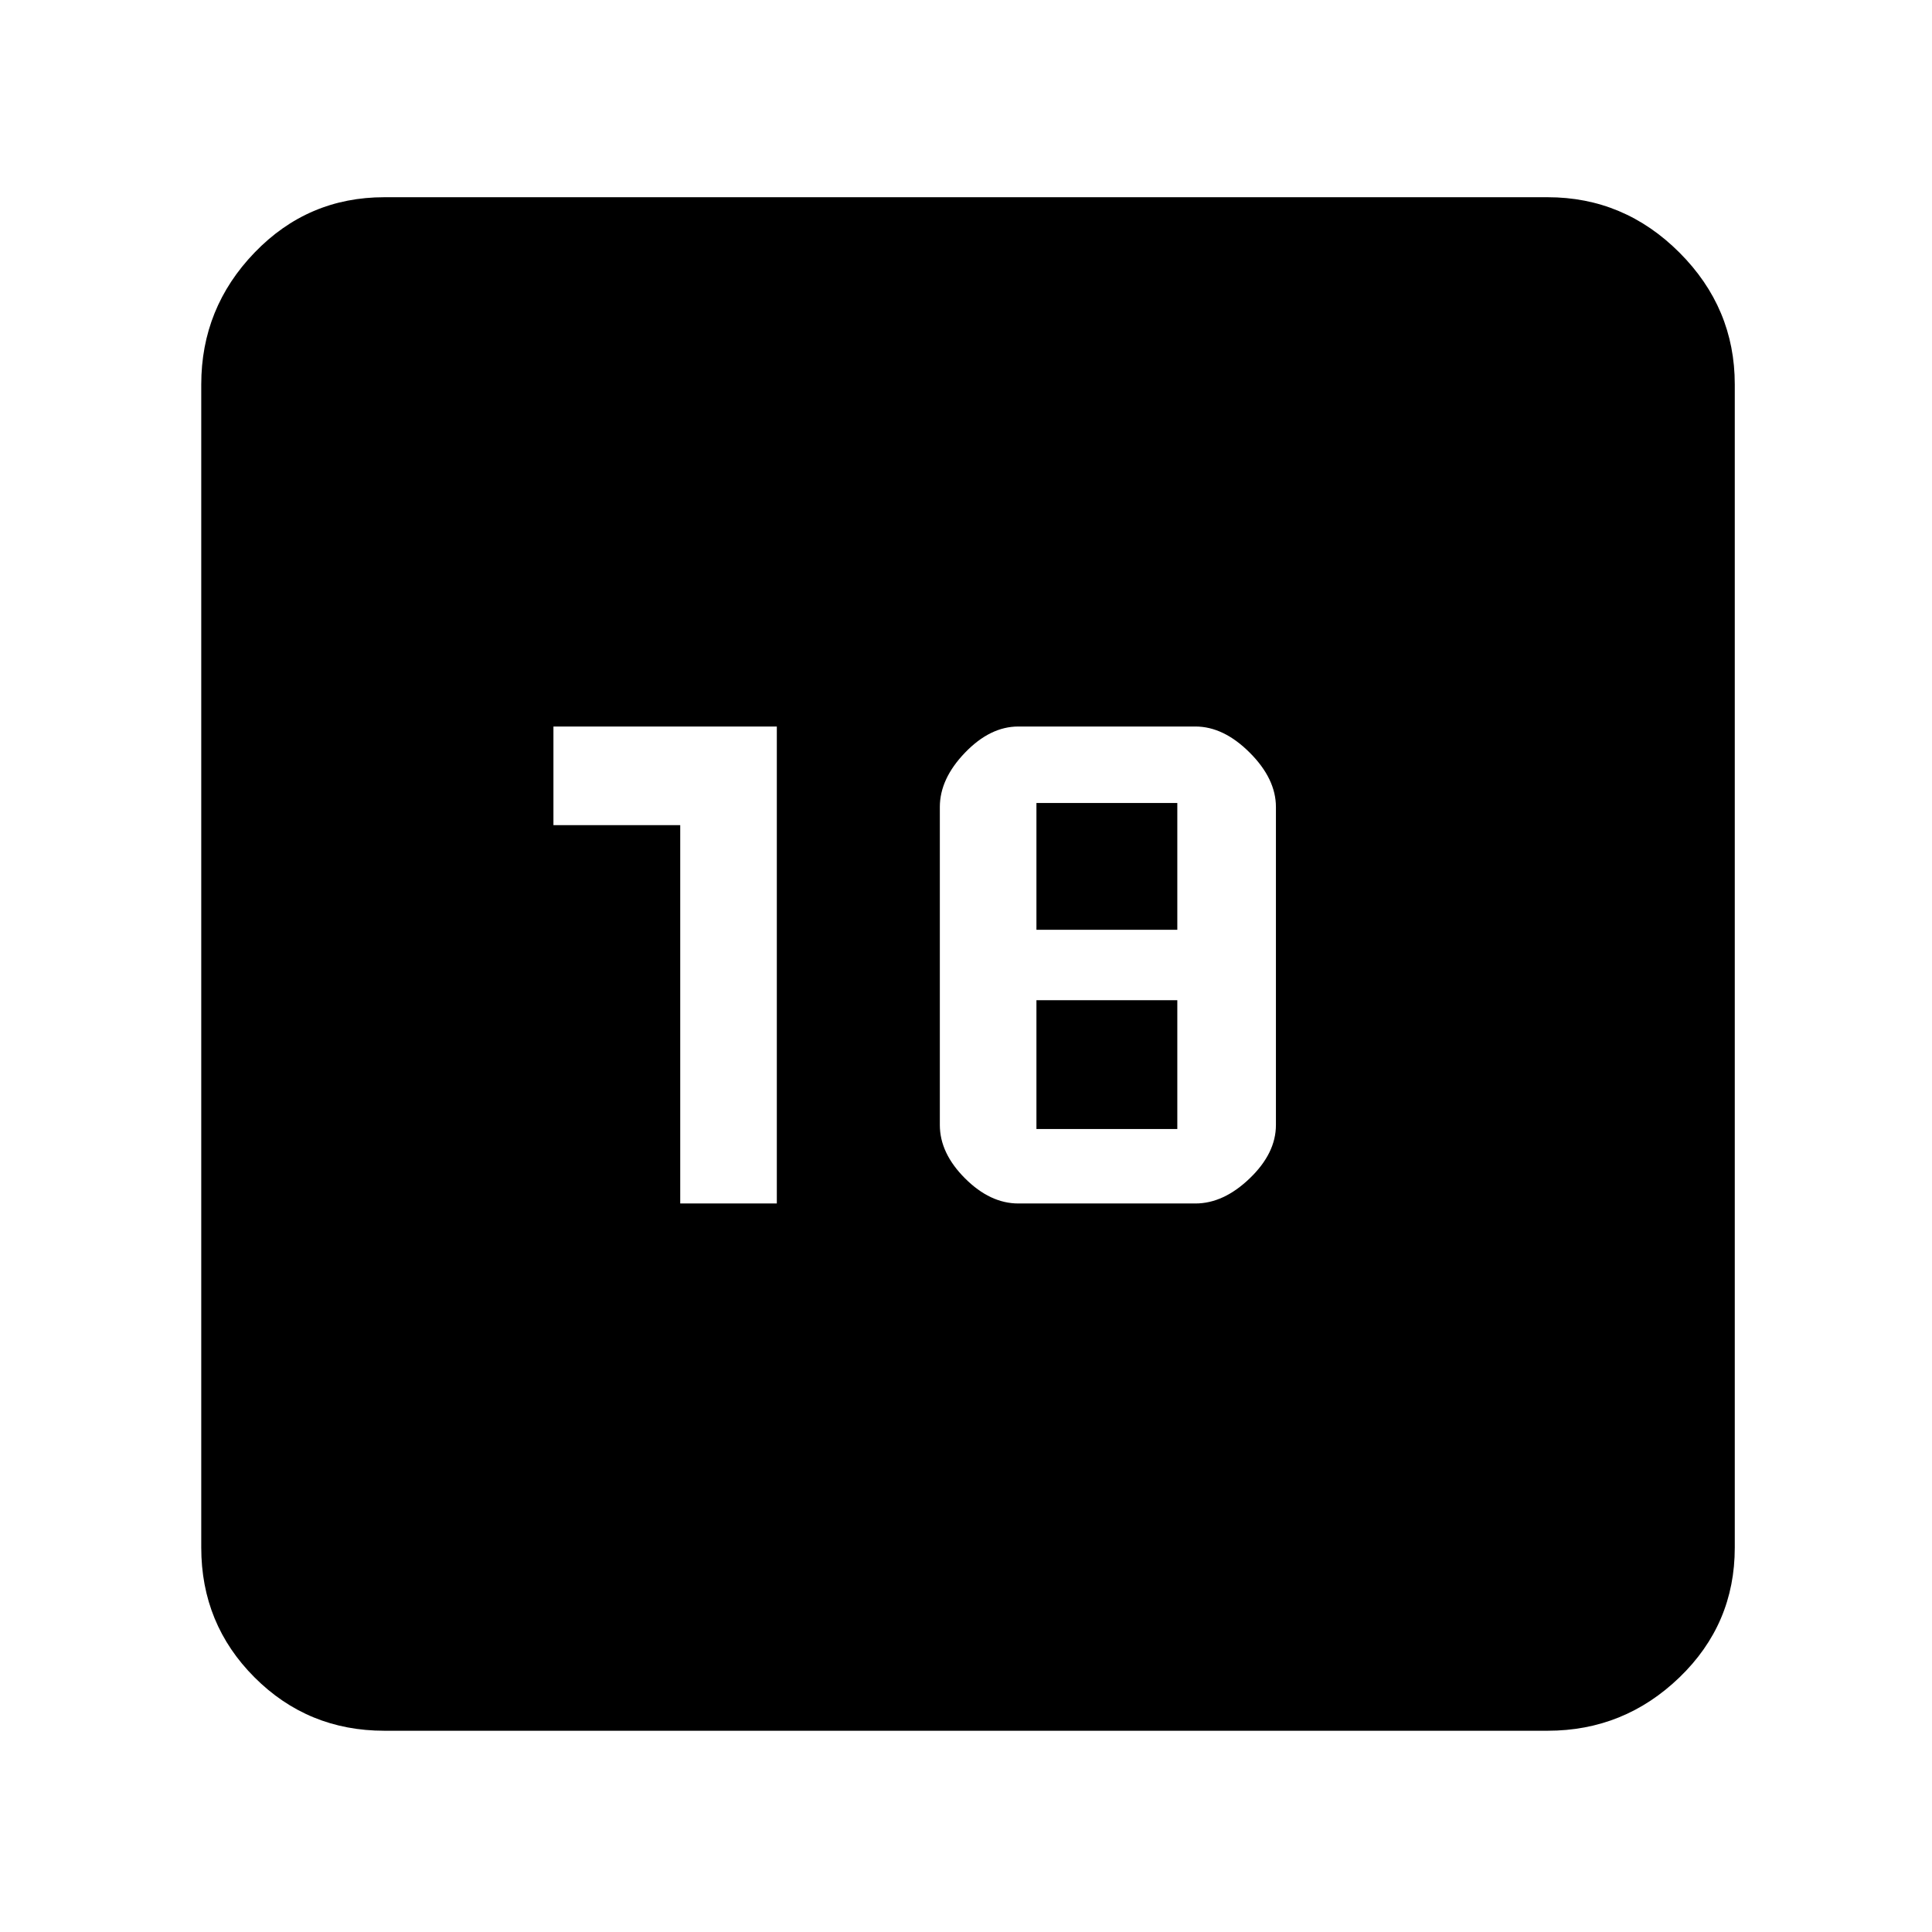 <svg xmlns="http://www.w3.org/2000/svg" height="48" width="48"><path d="M16.9 29.9h2.4V18.05h-5.55v2.45h3.15Zm8.4 0h4.4q.7 0 1.35-.625.65-.625.65-1.325v-7.9q0-.7-.65-1.35-.65-.65-1.35-.65h-4.4q-.7 0-1.325.65t-.625 1.35v7.9q0 .7.625 1.325t1.325.625Zm.45-1.85v-3.2h3.5v3.2Zm0-4.95v-3.15h3.5v3.15ZM9.55 43q-1.9 0-3.225-1.325Q5 40.35 5 38.45V9.55q0-1.9 1.325-3.275T9.55 4.9h28.9q1.9 0 3.275 1.375T43.1 9.55v28.9q0 1.9-1.375 3.225Q40.35 43 38.45 43Z"/></svg>